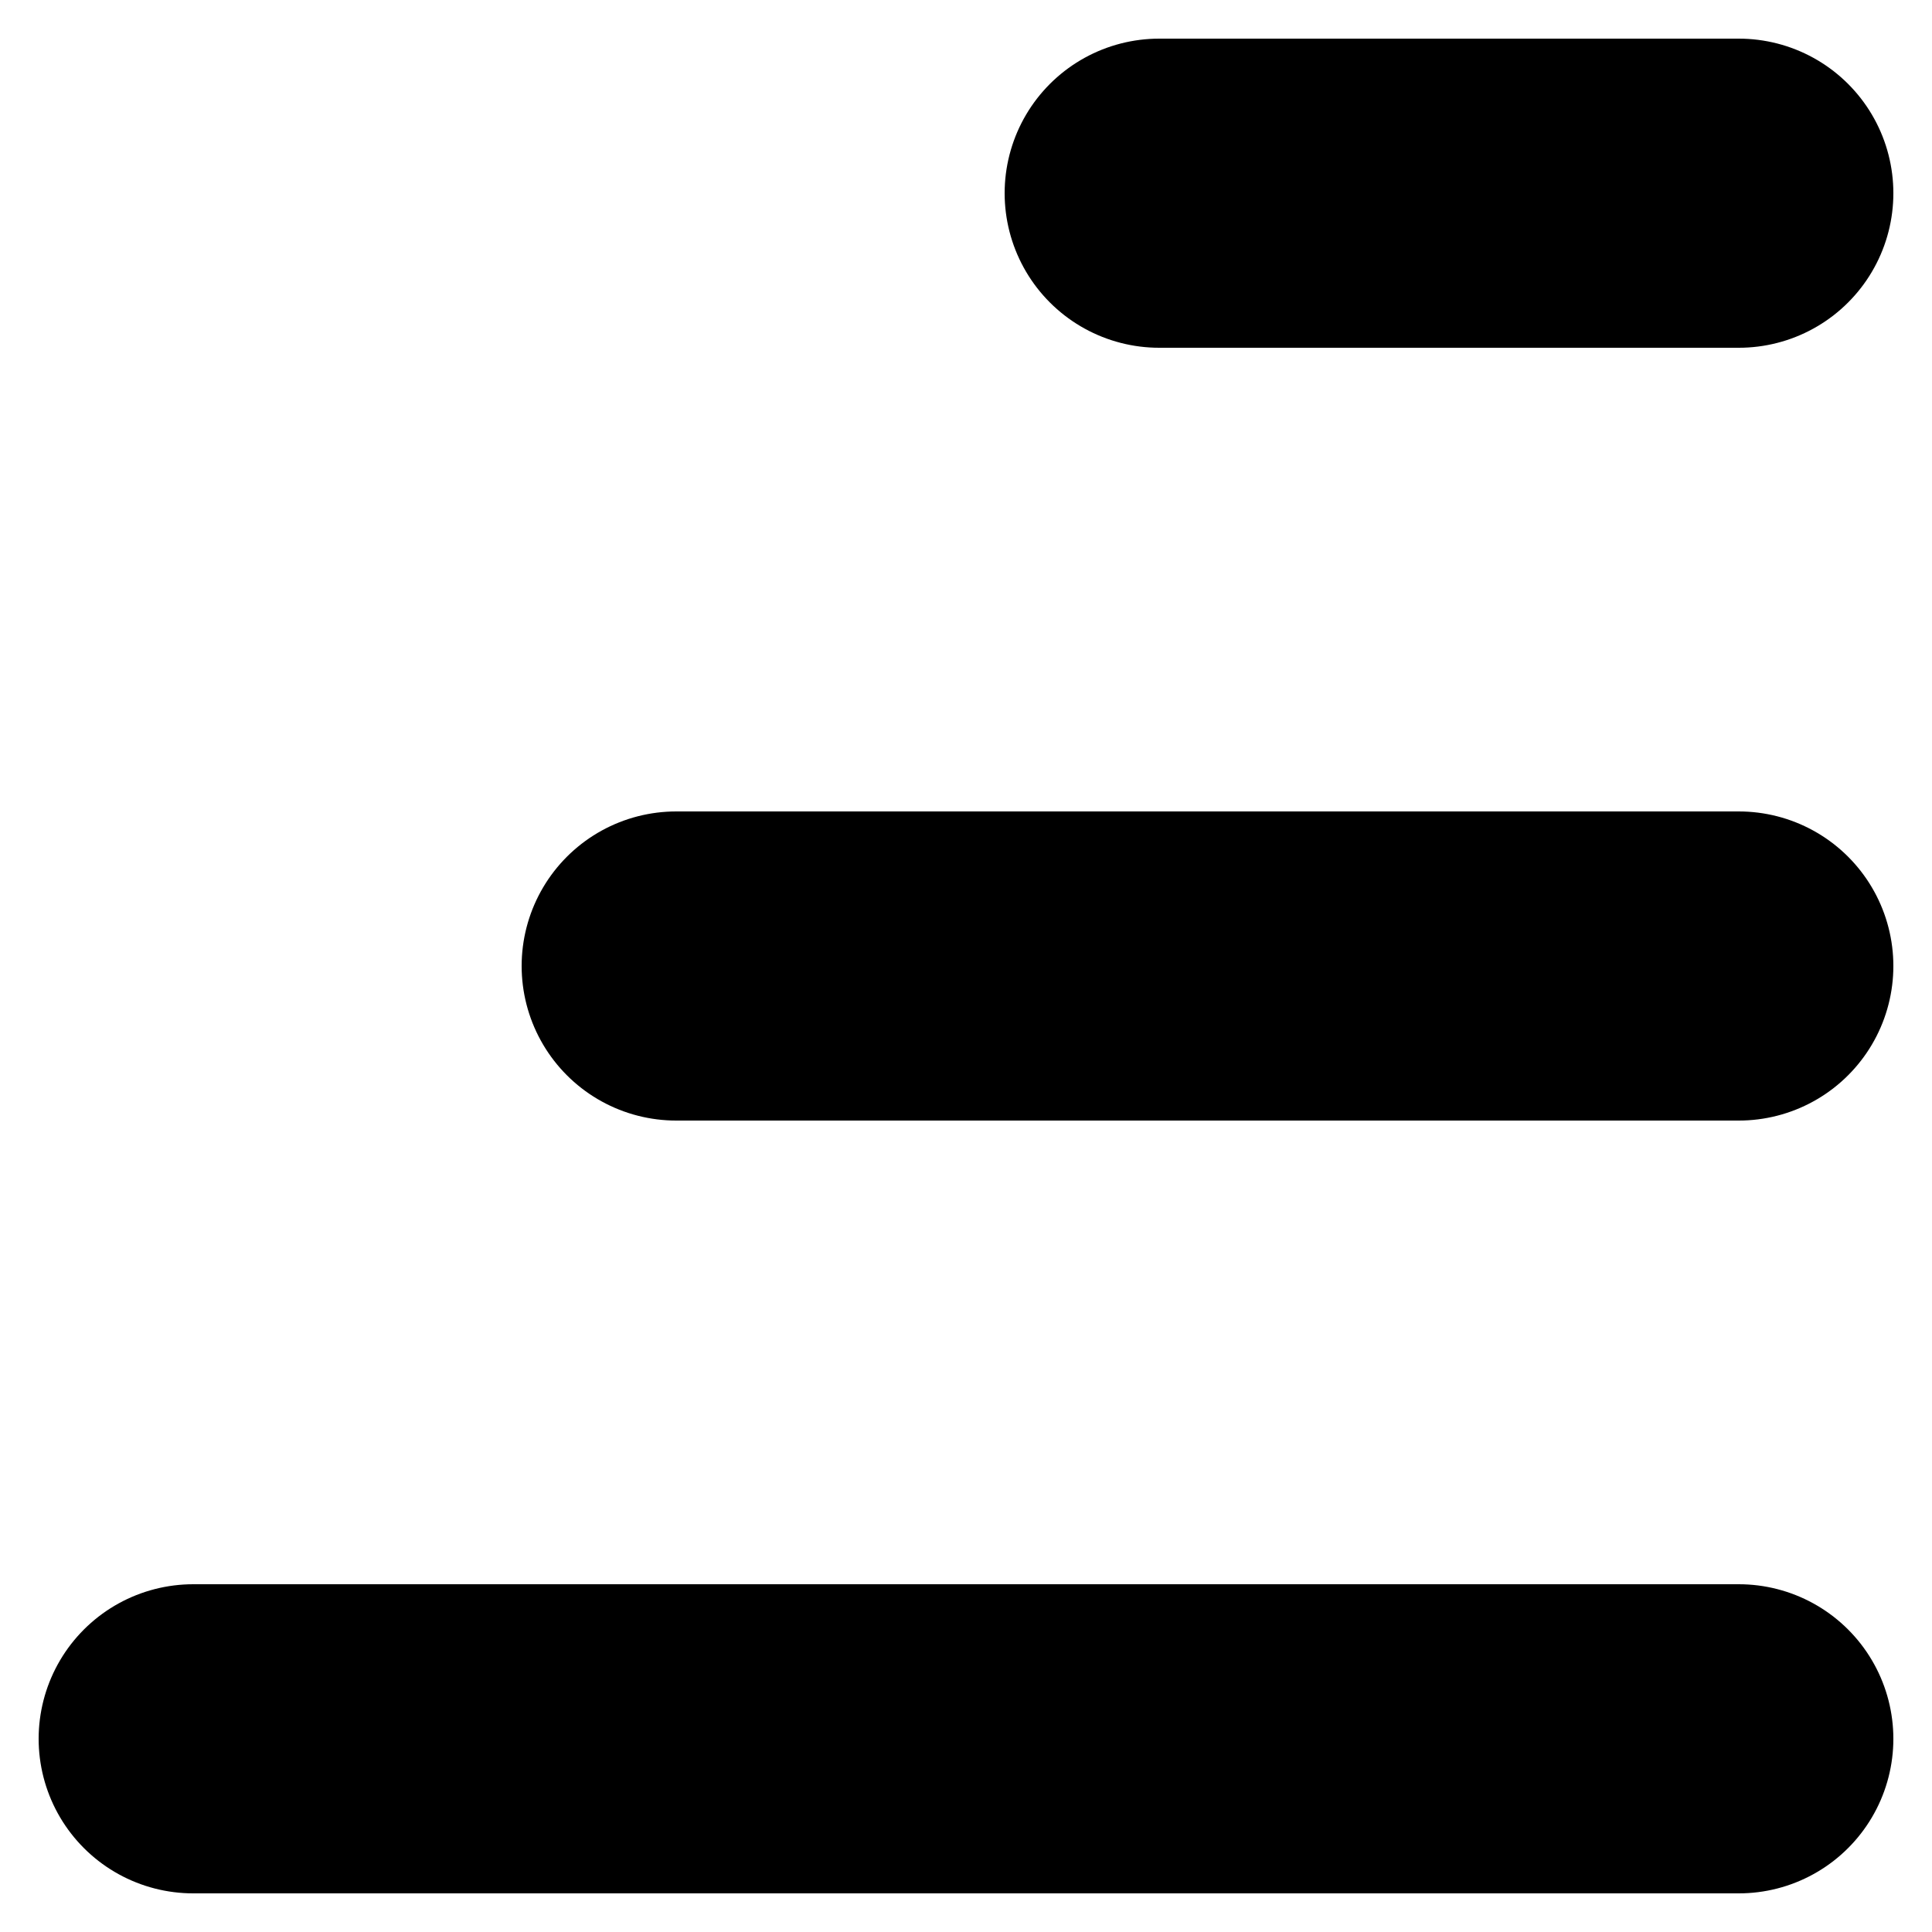 <?xml version="1.0" encoding="UTF-8"?>
<svg viewBox="0 0 100 100" xmlns="http://www.w3.org/2000/svg">
<defs>
    <style>
      .menu-line {
        fill: none;
        stroke-linecap: round;
        stroke-linejoin: round;
        stroke-width: 16px;
      }
    </style>
  </defs>
  <polyline stroke="currentcolor" class="menu-line" points="60 10 90 10" />
  <polyline stroke="currentcolor" class="menu-line" points="35 50 90 50" />
  <polyline stroke="currentcolor" class="menu-line" points="10 90 90 90" />
</svg>